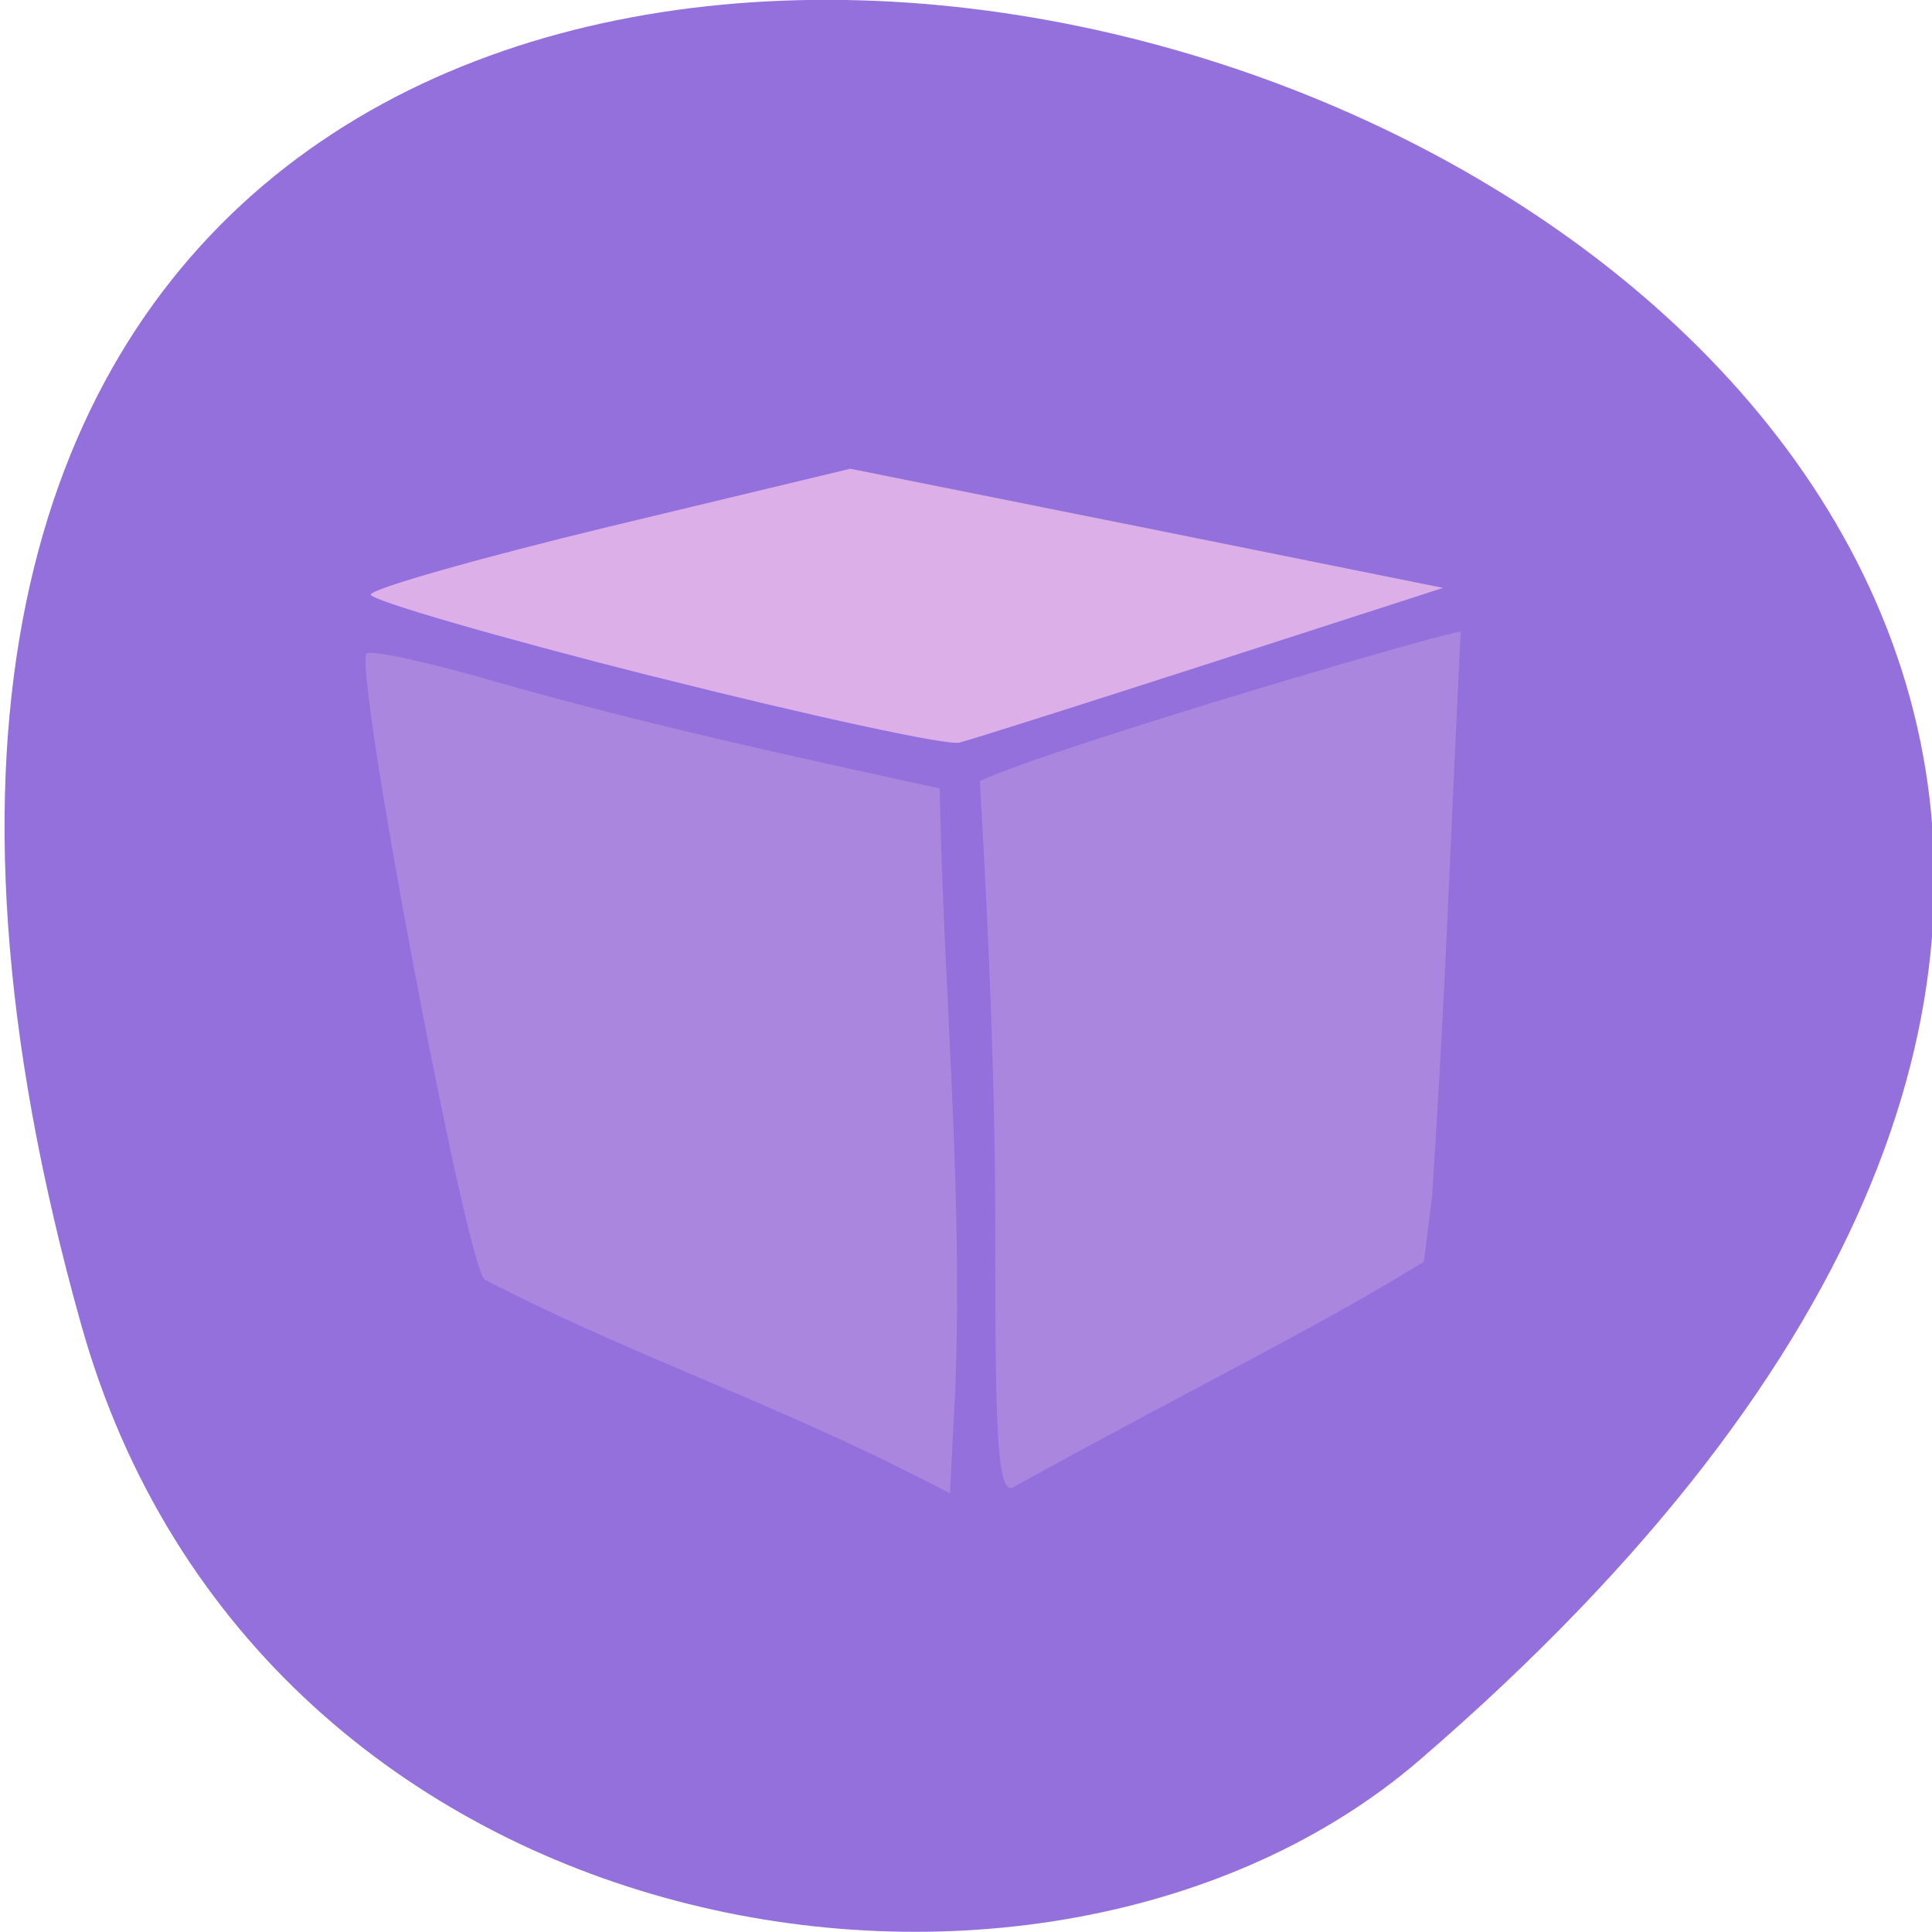 <svg xmlns="http://www.w3.org/2000/svg" viewBox="0 0 24 24"><path d="m 1.01 16.461 c -8.199 -29.18 39.832 -14.586 16.621 5.406 c -4.652 4 -14.41 2.461 -16.621 -5.406" fill="#9370db"/><path d="m 8.125 8.406 c -1.934 -0.488 -3.52 -0.949 -3.52 -1.02 c 0 -0.07 1.344 -0.453 2.98 -0.848 l 2.977 -0.715 l 3.684 0.738 l 3.68 0.742 l -2.867 0.926 c -1.574 0.508 -2.988 0.957 -3.141 0.996 c -0.148 0.039 -1.855 -0.332 -3.793 -0.82" fill="#ddafe8"/><g fill="#aa86de"><path d="m 6.02 15.895 c -0.242 -0.23 -1.633 -7.609 -1.465 -7.777 c 0.051 -0.051 0.809 0.117 1.688 0.375 c 1.84 0.52 3.57 0.895 5.43 1.301 c 0.047 2.504 0.297 5.02 0.191 7.52 l -0.063 1.238 c -2.145 -1.129 -3.785 -1.629 -5.781 -2.656"/><path d="m 12.363 15.742 c 0.012 -2.02 -0.074 -4.03 -0.191 -6.04 c 0.969 -0.445 5.98 -1.91 5.973 -1.852 c -0.168 3.477 -0.18 4.281 -0.355 7.02 l -0.102 0.805 c -1.465 0.895 -2.625 1.434 -5.125 2.813 c -0.156 0 -0.199 -0.555 -0.199 -2.738"/></g></svg>